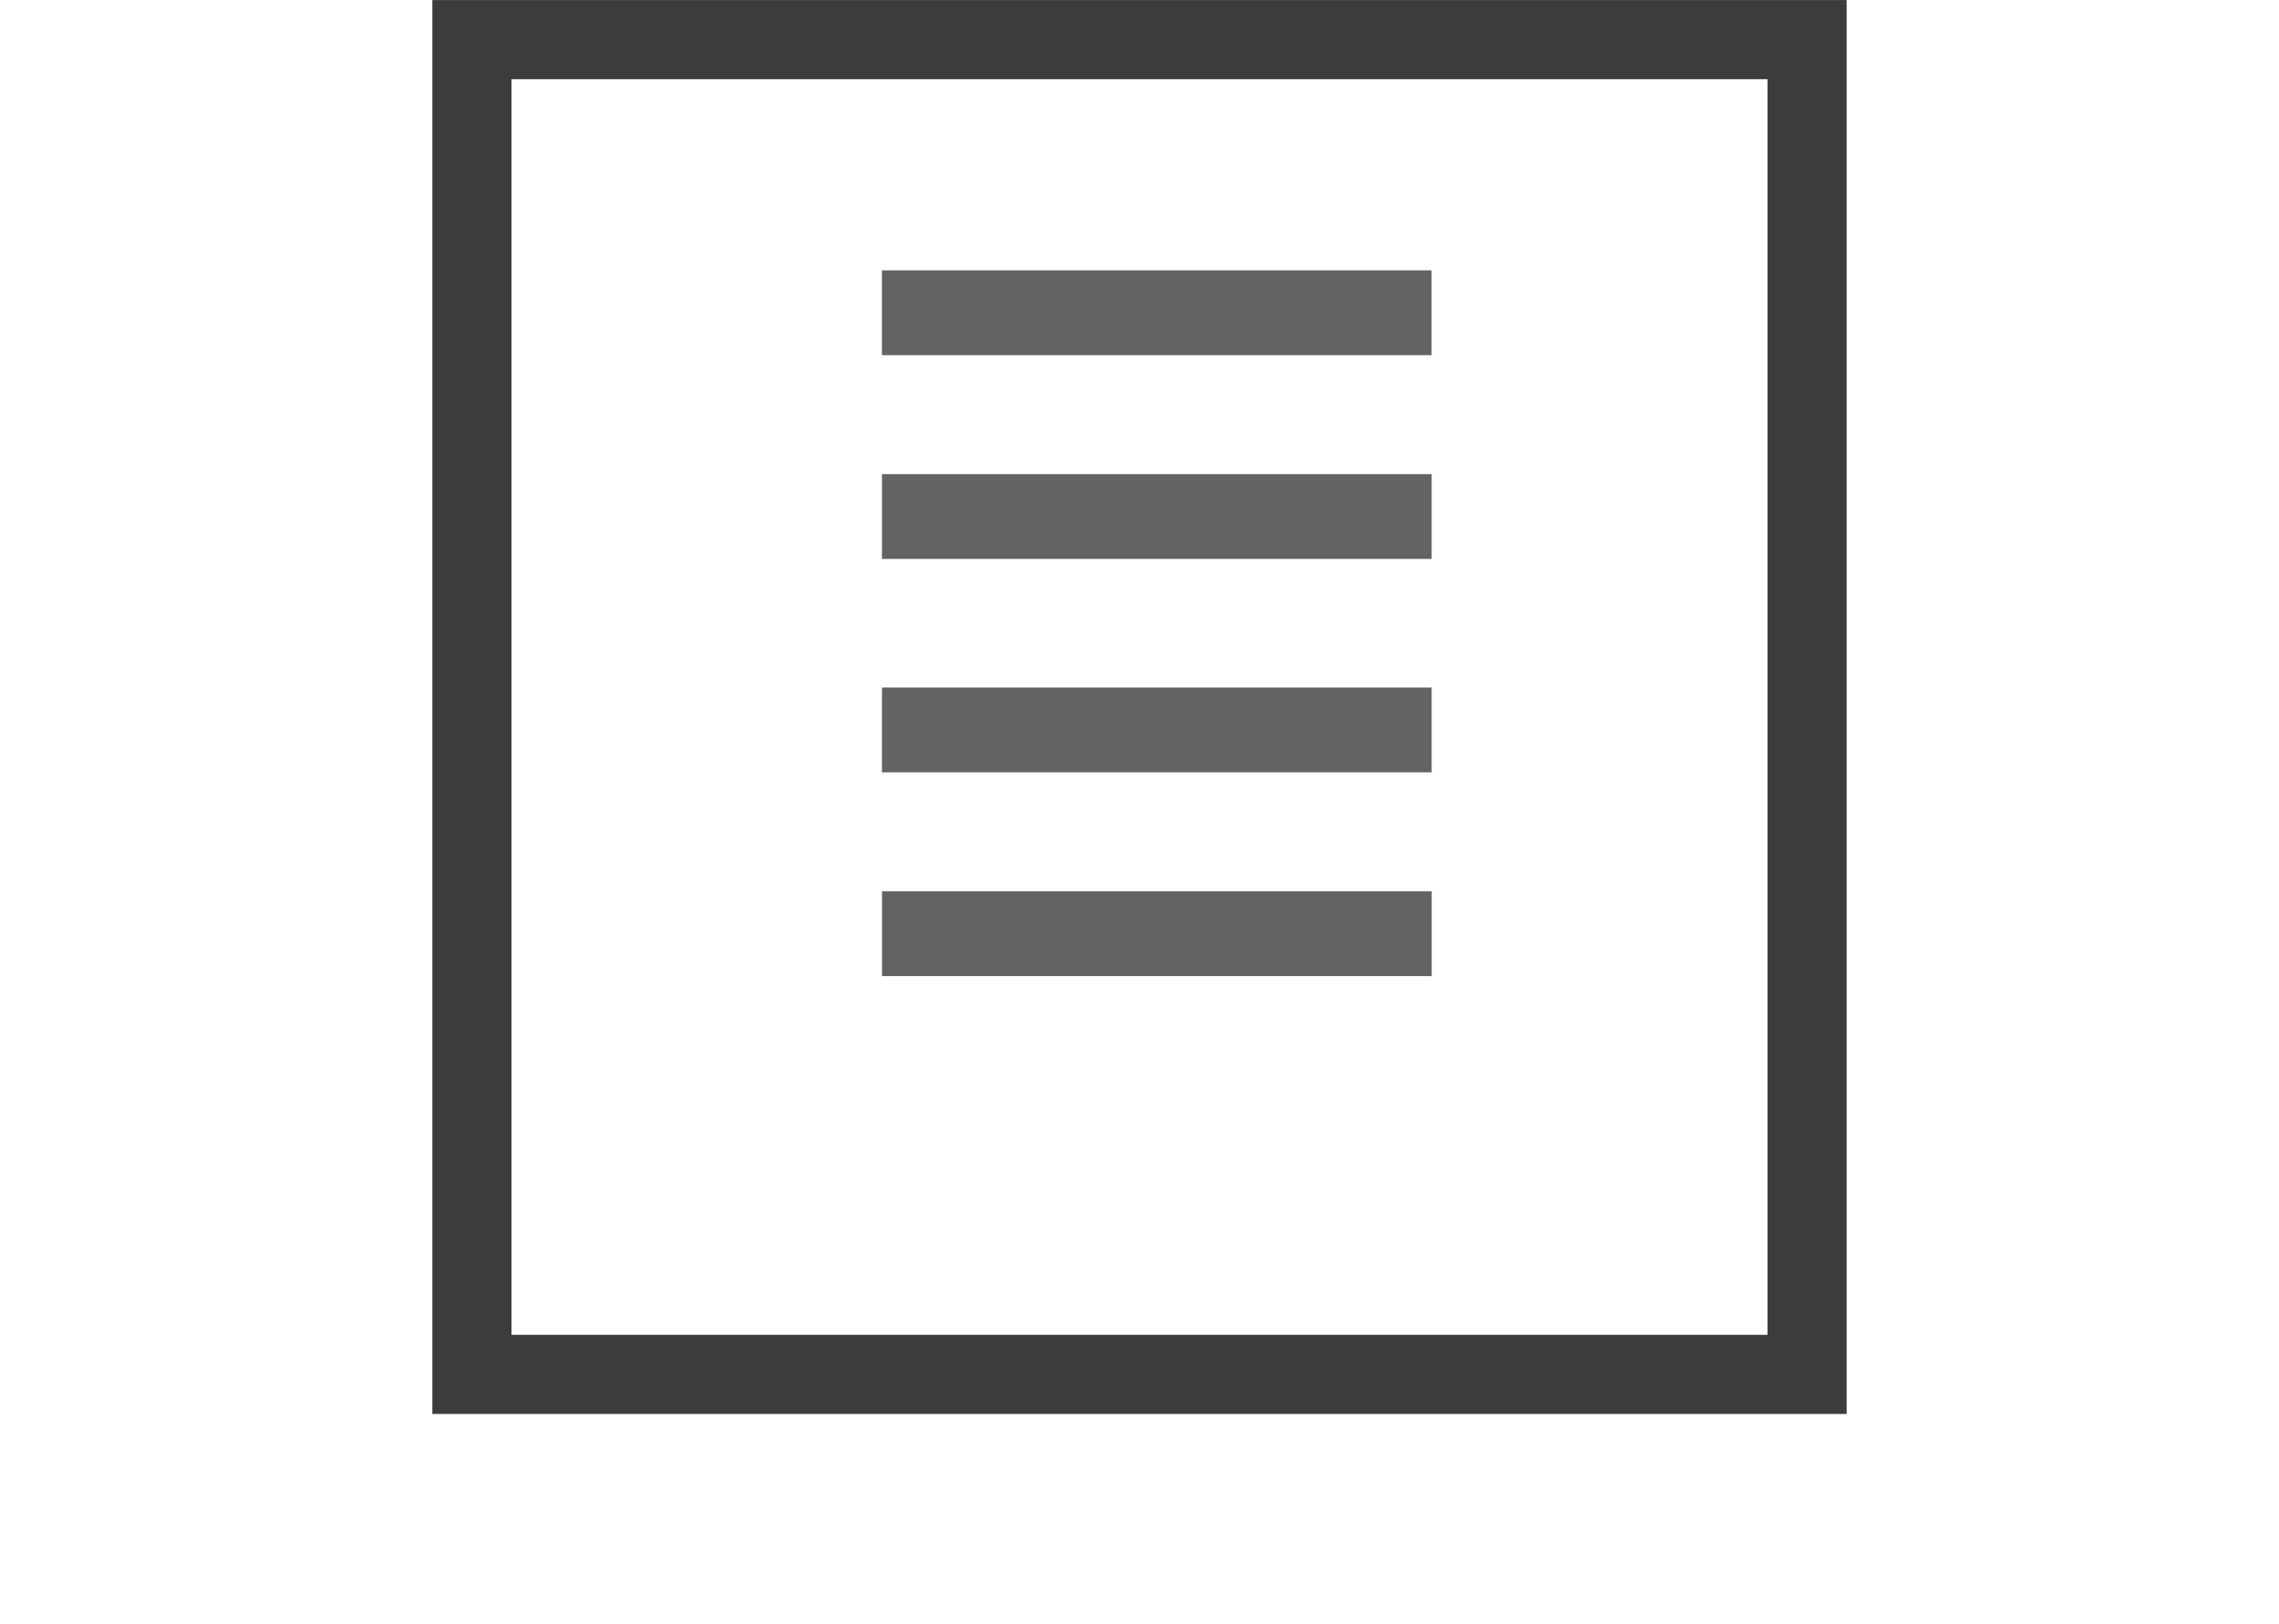 <?xml version="1.0" encoding="UTF-8" standalone="no"?>
<svg
   xmlns:dc="http://purl.org/dc/elements/1.1/"
   xmlns:cc="http://creativecommons.org/ns#"
   xmlns:rdf="http://www.w3.org/1999/02/22-rdf-syntax-ns#"
   xmlns:svg="http://www.w3.org/2000/svg"
   xmlns="http://www.w3.org/2000/svg"
   xmlns:sodipodi="http://sodipodi.sourceforge.net/DTD/sodipodi-0.dtd"
   xmlns:inkscape="http://www.inkscape.org/namespaces/inkscape"
   viewBox="0 0 495.7 353.25"
   version="1.1"
   id="svg10"
   sodipodi:docname="backend.svg"
   inkscape:version="0.92.3 (2405546, 2018-03-11)">
  <defs
     id="defs14" />
  <sodipodi:namedview
     pagecolor="#ffffff"
     bordercolor="#666666"
     borderopacity="1"
     objecttolerance="10"
     gridtolerance="10"
     guidetolerance="10"
     inkscape:pageopacity="0"
     inkscape:pageshadow="2"
     inkscape:window-width="1920"
     inkscape:window-height="1027"
     id="namedview12"
     showgrid="false"
     inkscape:zoom="0.40512068"
     inkscape:cx="-613.08353"
     inkscape:cy="119.89962"
     inkscape:window-x="-8"
     inkscape:window-y="22"
     inkscape:window-maximized="1"
     inkscape:current-layer="g8" />
  <title
     id="title2">backend</title>
  <g
     stroke-miterlimit="10"
     fill="none"
     stroke="#3c3c3c"
     id="g8">
    <path
       d="M 191.823,68.047 H 311.38"
       style="opacity:0.8;isolation:isolate;stroke-width:18.45"
       id="path4"
       inkscape:connector-curvature="0" />
    <path
       d="M102.648 8.623h290.404v290.405H102.648z"
       stroke-width="17.22"
       id="path6" />
    <path
       inkscape:connector-curvature="0"
       d="m 191.835,112.382 h 119.557"
       style="opacity:0.8;isolation:isolate;stroke-width:18.45"
       id="path4-7" />
    <path
       inkscape:connector-curvature="0"
       d="m 191.833,158.815 h 119.557"
       style="opacity:0.8;isolation:isolate;stroke-width:18.45"
       id="path4-3" />
    <path
       inkscape:connector-curvature="0"
       d="m 191.845,203.149 h 119.557"
       style="opacity:0.8;isolation:isolate;stroke-width:18.45"
       id="path4-7-9" />
  </g>
</svg>
